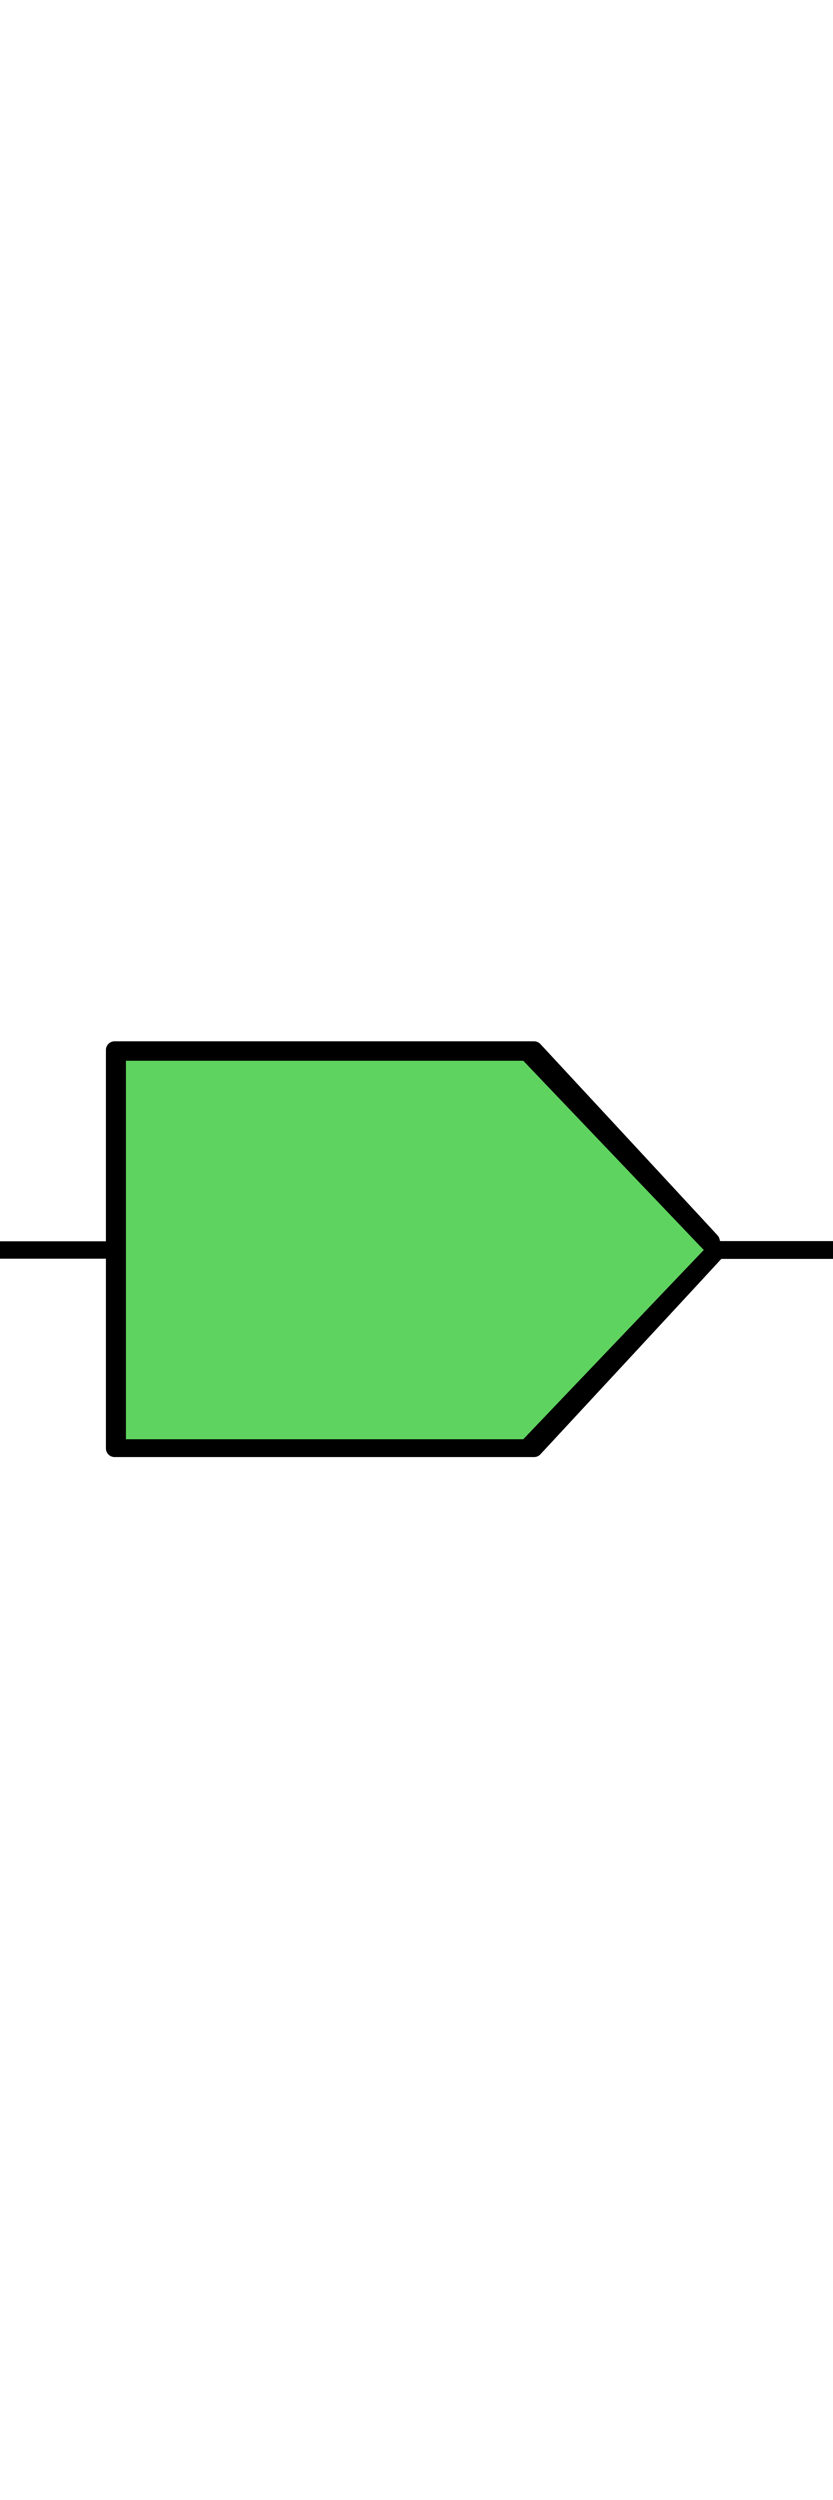 <?xml version="1.0" encoding="UTF-8" standalone="no"?>
<svg
   viewBox="0 0 48 144"
   version="1.1"
   xml:space="preserve"
   x="0px"
   y="0px"
   width="48"
   height="144"
   id="svg2"
   sodipodi:docname="cds_green.svg"
   inkscape:version="1.1.2 (0a00cf5339, 2022-02-04)"
   xmlns:inkscape="http://www.inkscape.org/namespaces/inkscape"
   xmlns:sodipodi="http://sodipodi.sourceforge.net/DTD/sodipodi-0.dtd"
   xmlns="http://www.w3.org/2000/svg"
   xmlns:svg="http://www.w3.org/2000/svg"
   xmlns:rdf="http://www.w3.org/1999/02/22-rdf-syntax-ns#"
   xmlns:cc="http://creativecommons.org/ns#"
   xmlns:dc="http://purl.org/dc/elements/1.1/"><sodipodi:namedview
     id="namedview4907"
     pagecolor="#505050"
     bordercolor="#eeeeee"
     borderopacity="1"
     inkscape:pageshadow="0"
     inkscape:pageopacity="0"
     inkscape:pagecheckerboard="0"
     inkscape:document-units="px"
     showgrid="false"
     inkscape:zoom="137.17871"
     inkscape:cx="39.495924"
     inkscape:cy="73.065273"
     inkscape:window-width="2560"
     inkscape:window-height="1408"
     inkscape:window-x="0"
     inkscape:window-y="0"
     inkscape:window-maximized="1"
     inkscape:current-layer="layer3"
     inkscape:showpageshadow="2"
     inkscape:deskcolor="#d1d1d1"
     units="px" /><defs
     id="defs4"><style
       type="text/css"
       id="style6"><![CDATA[
      path,circle {
        stroke:#000000;
        stroke-width: 3;
        stroke-linecap: round;
        stroke-linejoin: round;
        fill: none
      }]]></style></defs><g
     inkscape:groupmode="layer"
     id="layer4"
     inkscape:label="Layer 2" /><g
     inkscape:groupmode="layer"
     id="layer3"
     inkscape:label="Layer 1"><path
       style="fill:#000000;stroke-width:1;stroke-dasharray:none;stroke-miterlimit:4"
       d="M -0.555,72 H 6.79"
       id="path1" /><path
       style="fill:#000000;stroke-width:1.026;stroke-miterlimit:4;stroke-dasharray:none"
       d="M 41.544,72 H 48.609"
       id="path2" /><path
       style="fill:#5fd35f;fill-opacity:1;stroke-width:1;stroke-miterlimit:4;stroke-dasharray:none"
       d="M 6.603,71.953 V 60.479 H 18.689 30.775 l 5.311,5.728 c 2.921,3.151 5.311,5.736 5.311,5.746 0,0.01 -2.39,2.595 -5.311,5.746 l -5.311,5.728 H 18.689 6.603 Z"
       id="path10040" /><path
       d="M 6.756,83.401 H 30.367 L 41.244,72 30.367,60.599 H 6.756 Z"
       id="path8"
       style="fill:none;stroke:#000000;stroke-width:1;stroke-linecap:round;stroke-linejoin:round;stroke-miterlimit:4;stroke-dasharray:none" /></g></svg>
